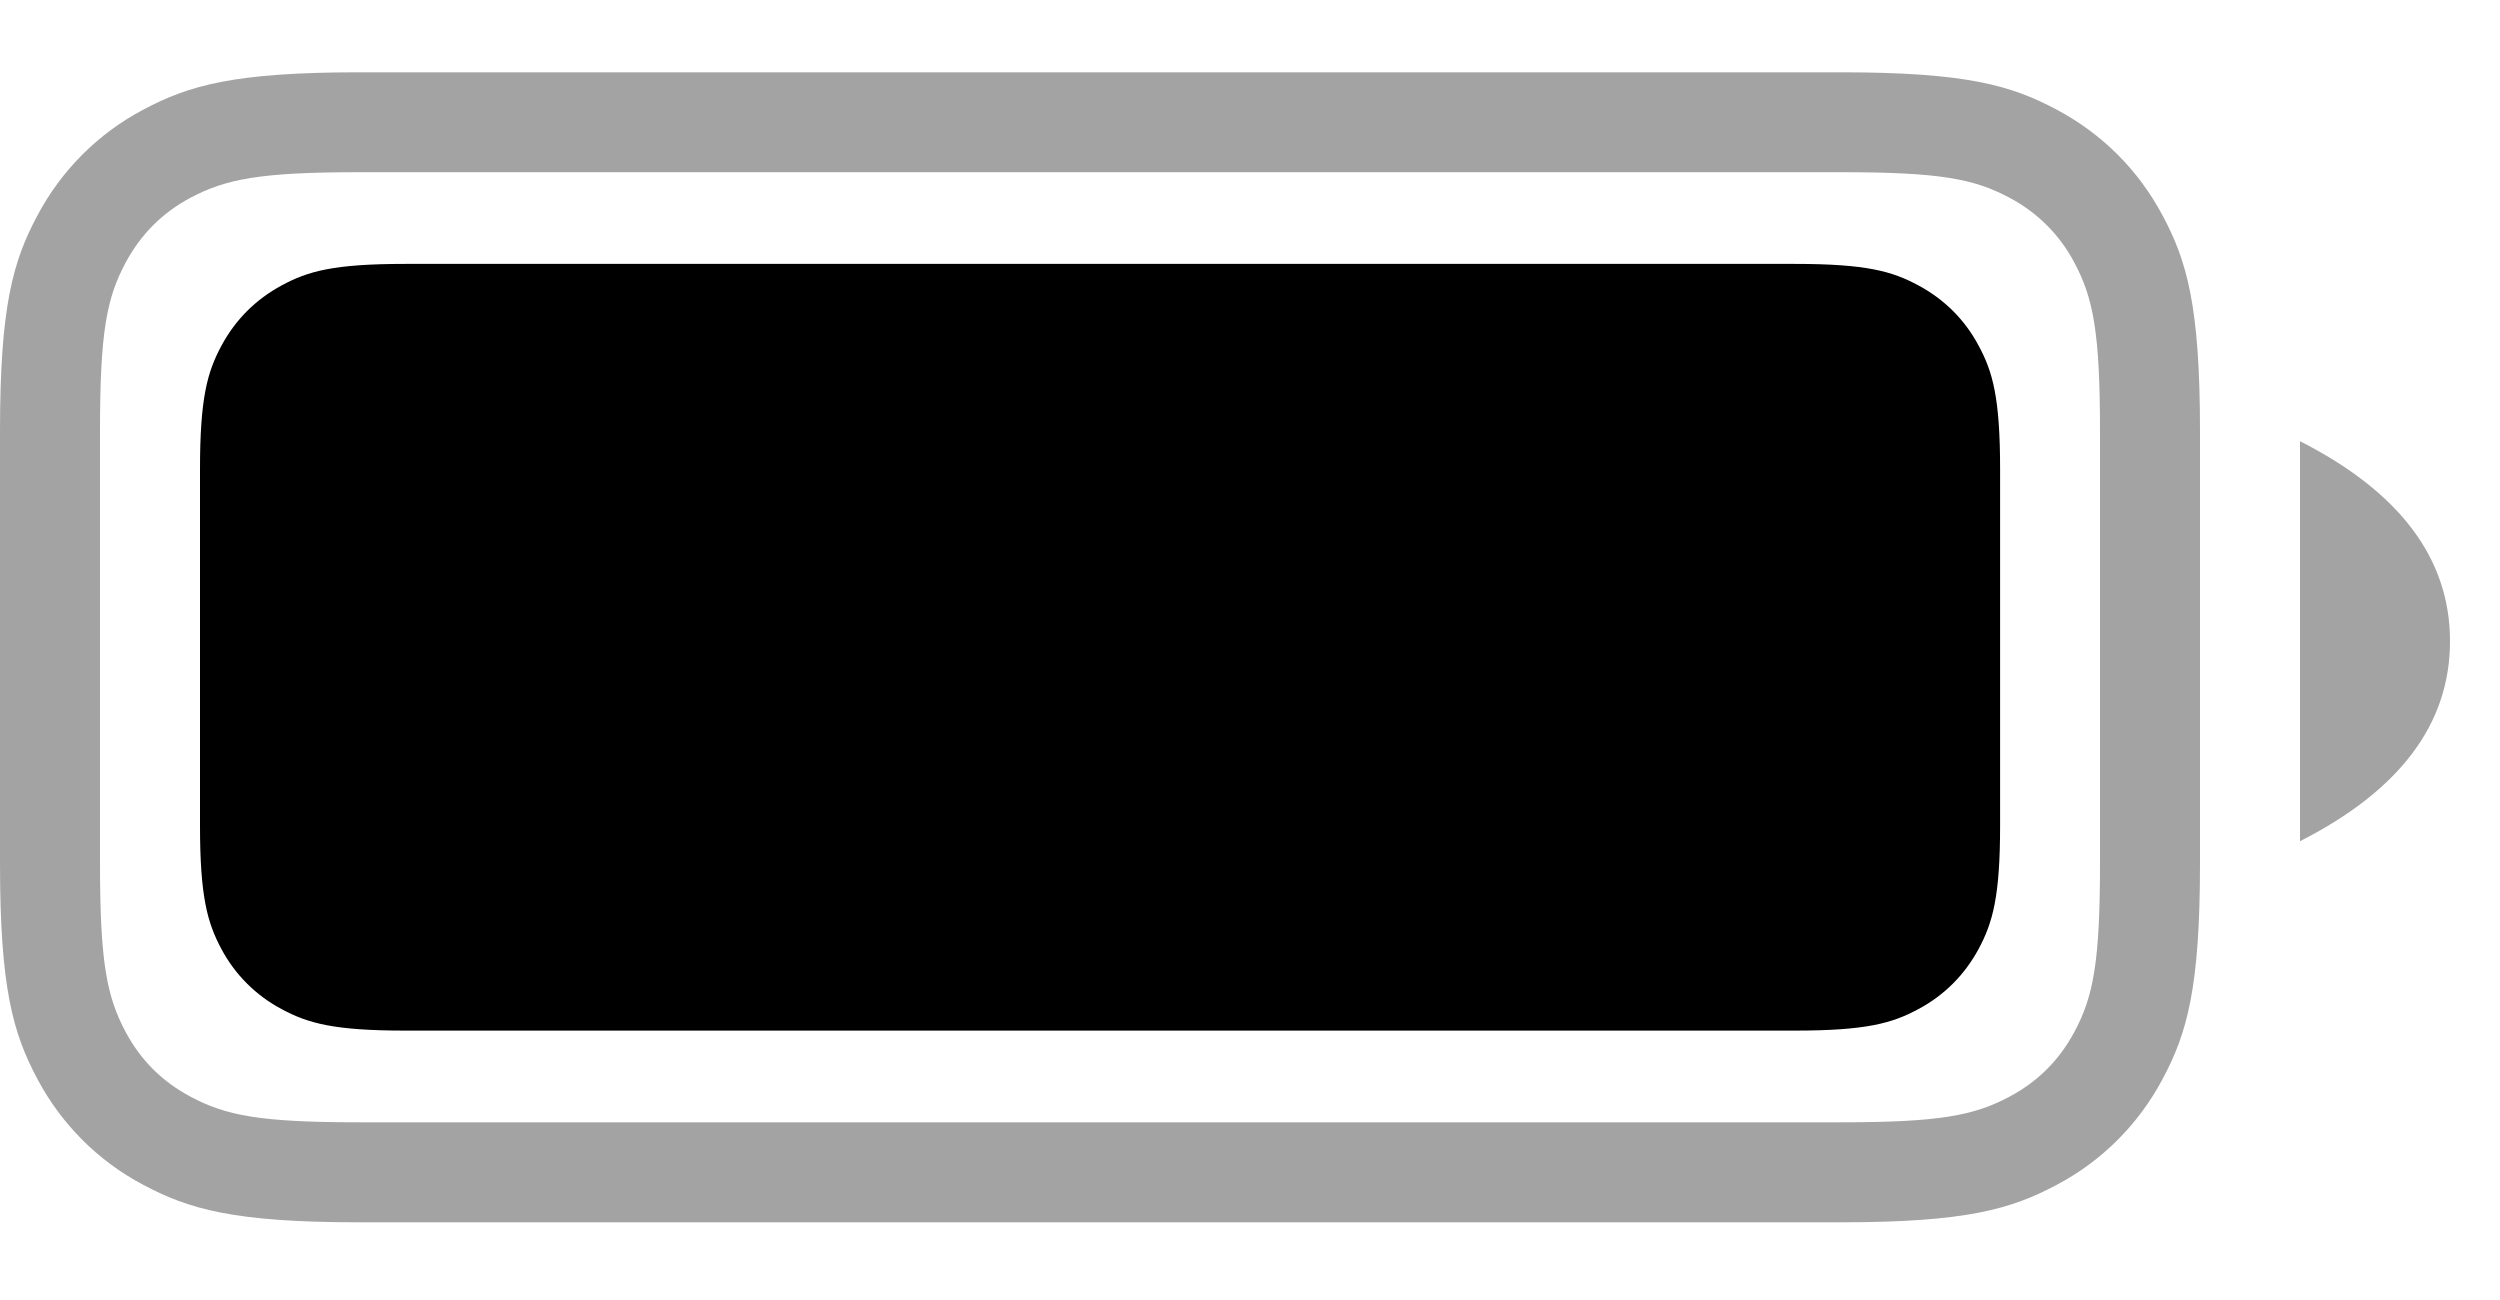 <svg width="25" height="13" viewBox="0 0 25 13" fill="none" xmlns="http://www.w3.org/2000/svg">
<path d="M3.59 1.722C2.602 1.722 2.258 1.79 1.904 1.978C1.622 2.128 1.407 2.345 1.256 2.627C1.066 2.981 1 3.325 1 4.311V8.633C1 9.62 1.067 9.964 1.256 10.319C1.406 10.601 1.622 10.816 1.904 10.966C2.258 11.156 2.602 11.223 3.589 11.223H18.411C19.398 11.223 19.742 11.155 20.096 10.966C20.378 10.816 20.593 10.601 20.744 10.319C20.934 9.964 21 9.62 21 8.633V4.311C21 3.325 20.933 2.981 20.744 2.627C20.599 2.35 20.373 2.124 20.096 1.978C19.742 1.788 19.398 1.722 18.411 1.722H3.589H3.59ZM3.59 0.723H18.41C19.659 0.723 20.111 0.853 20.568 1.097C21.024 1.341 21.382 1.698 21.626 2.155C21.87 2.611 22 3.064 22 4.311V8.633C22 9.882 21.87 10.334 21.626 10.79C21.387 11.241 21.019 11.61 20.568 11.848C20.111 12.092 19.658 12.223 18.411 12.223H3.589C2.341 12.223 1.889 12.092 1.432 11.848C0.981 11.61 0.613 11.241 0.374 10.79C0.13 10.332 0 9.88 0 8.633V4.311C0 3.063 0.13 2.611 0.374 2.155C0.613 1.704 0.981 1.335 1.432 1.097C1.89 0.853 2.342 0.723 3.59 0.723ZM23 4.412C24 4.921 24.5 5.588 24.5 6.412C24.5 7.237 24 7.904 23 8.412V4.412Z" fill="black" fill-opacity="0.36"/>
<path fill-rule="evenodd" clip-rule="evenodd" d="M4.051 2.639H17.95C18.663 2.639 18.922 2.713 19.182 2.853C19.443 2.993 19.648 3.196 19.787 3.458C19.927 3.717 20.001 3.978 20.001 4.691V8.255C20.001 8.967 19.927 9.226 19.787 9.488C19.647 9.748 19.443 9.953 19.182 10.092C18.922 10.232 18.663 10.306 17.95 10.306H4.05C3.337 10.306 3.078 10.232 2.818 10.092C2.56 9.956 2.349 9.745 2.213 9.488C2.074 9.227 2 8.967 2 8.255V4.691C2 3.978 2.074 3.719 2.214 3.458C2.354 3.197 2.558 2.993 2.819 2.853C3.079 2.712 3.338 2.639 4.051 2.639Z" fill="black"/>
</svg>
